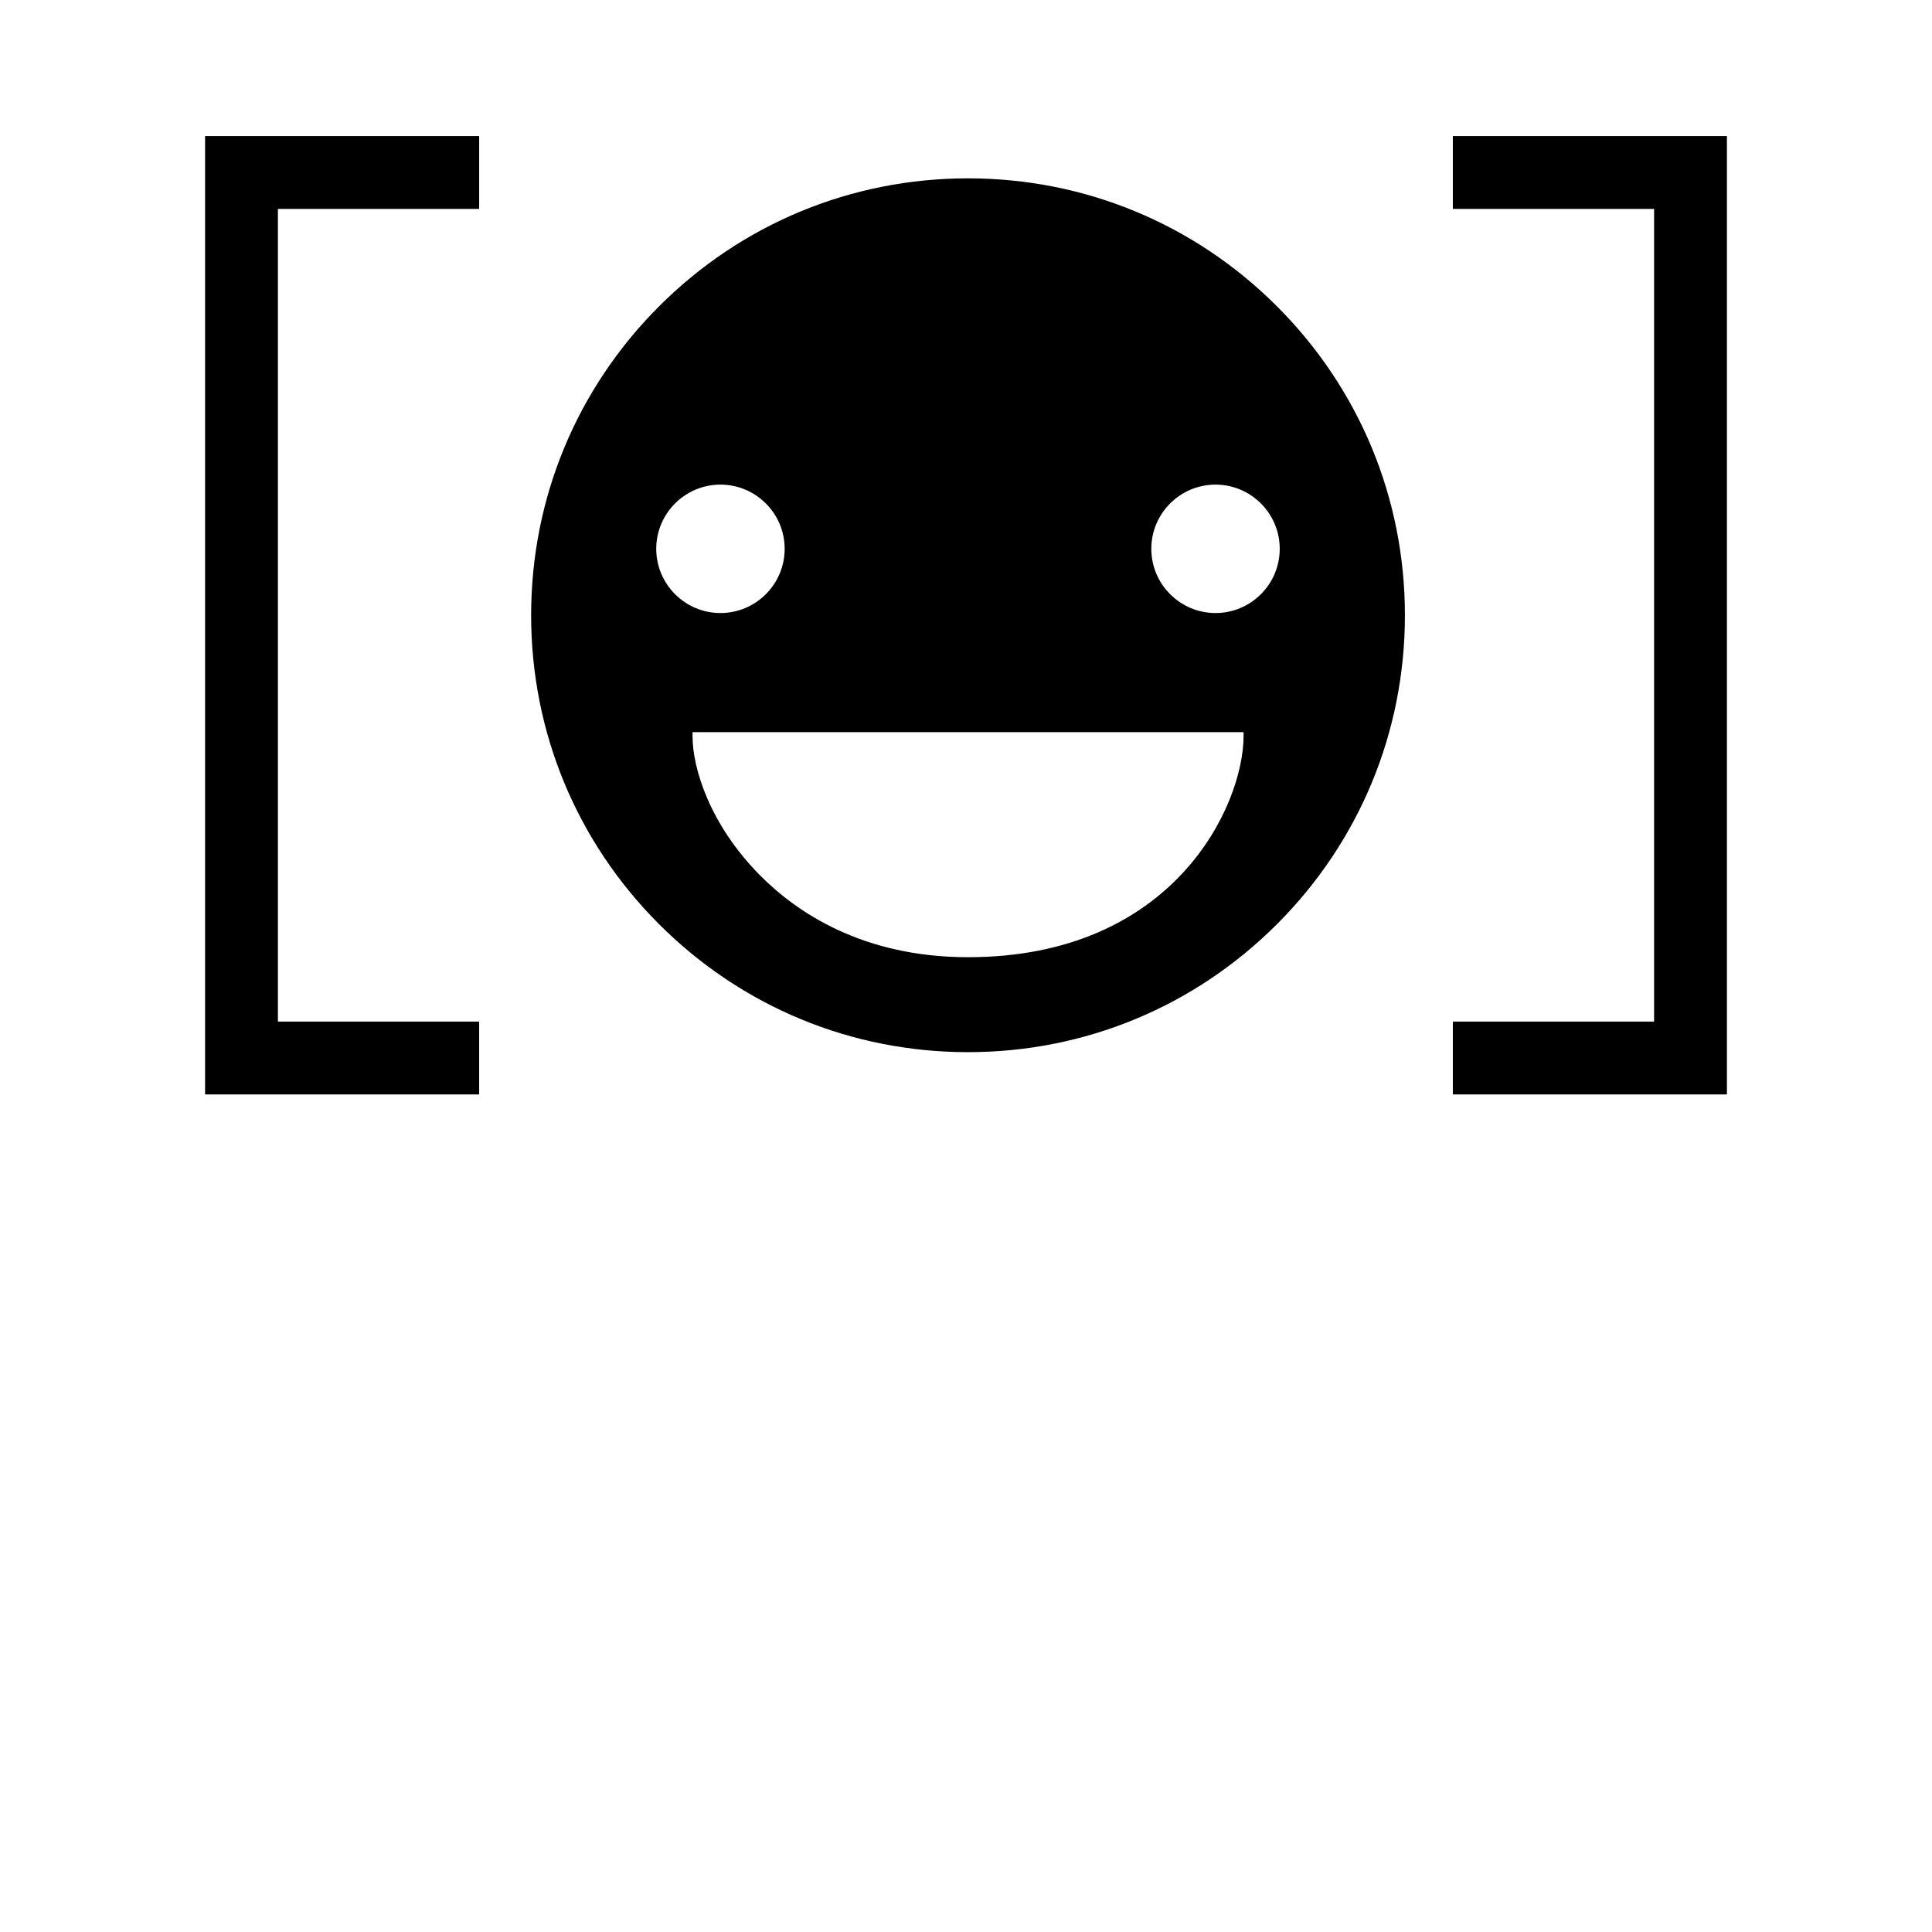<?xml version="1.0" encoding="iso-8859-1"?>
<!-- Generator: Adobe Illustrator 15.1.0, SVG Export Plug-In . SVG Version: 6.00 Build 0)  -->
<!DOCTYPE svg PUBLIC "-//W3C//DTD SVG 1.1//EN" "http://www.w3.org/Graphics/SVG/1.1/DTD/svg11.dtd">
<svg version="1.1" id="Layer_1" xmlns="http://www.w3.org/2000/svg" xmlns:xlink="http://www.w3.org/1999/xlink" x="0px" y="0px"
	 width="1008px" height="1008px" viewBox="0 0 1008 1008" style="enable-background:new 0 0 1008 1008;" xml:space="preserve">
<g>
	<polygon points="0,0.001 0,0 0.001,0 	"/>
</g>
<g id="face">
	<path d="M758,571v-38h105V109H758V71h143v500H758z M107,571V71h143v38H145v424h105v38H107z M505.066,548.953
		c-60.898,0-118.146-23.711-161.197-66.764C300.82,439.138,277.112,381.893,277.112,321s23.708-118.138,66.757-161.189
		c43.051-43.053,100.299-66.764,161.197-66.764c60.882,0,118.12,23.711,161.172,66.764C709.29,202.866,733,260.11,733,321
		s-23.71,118.134-66.762,161.189C623.187,525.242,565.948,548.953,505.066,548.953z M361.316,384
		c0,17.009,9.119,46.147,34.819,72.288c19.341,19.671,53.939,43.121,108.931,43.121c107.553,0,143.75-79.254,143.75-115.408v-2
		h-287.5V384z M634.184,252.842c-18.472,0-33.5,15.028-33.5,33.5s15.028,33.5,33.5,33.5s33.5-15.028,33.5-33.5
		S652.655,252.842,634.184,252.842z M375.888,252.842c-18.472,0-33.5,15.028-33.5,33.5s15.028,33.5,33.5,33.5s33.5-15.028,33.5-33.5
		S394.36,252.842,375.888,252.842z"/>
</g>
</svg>
